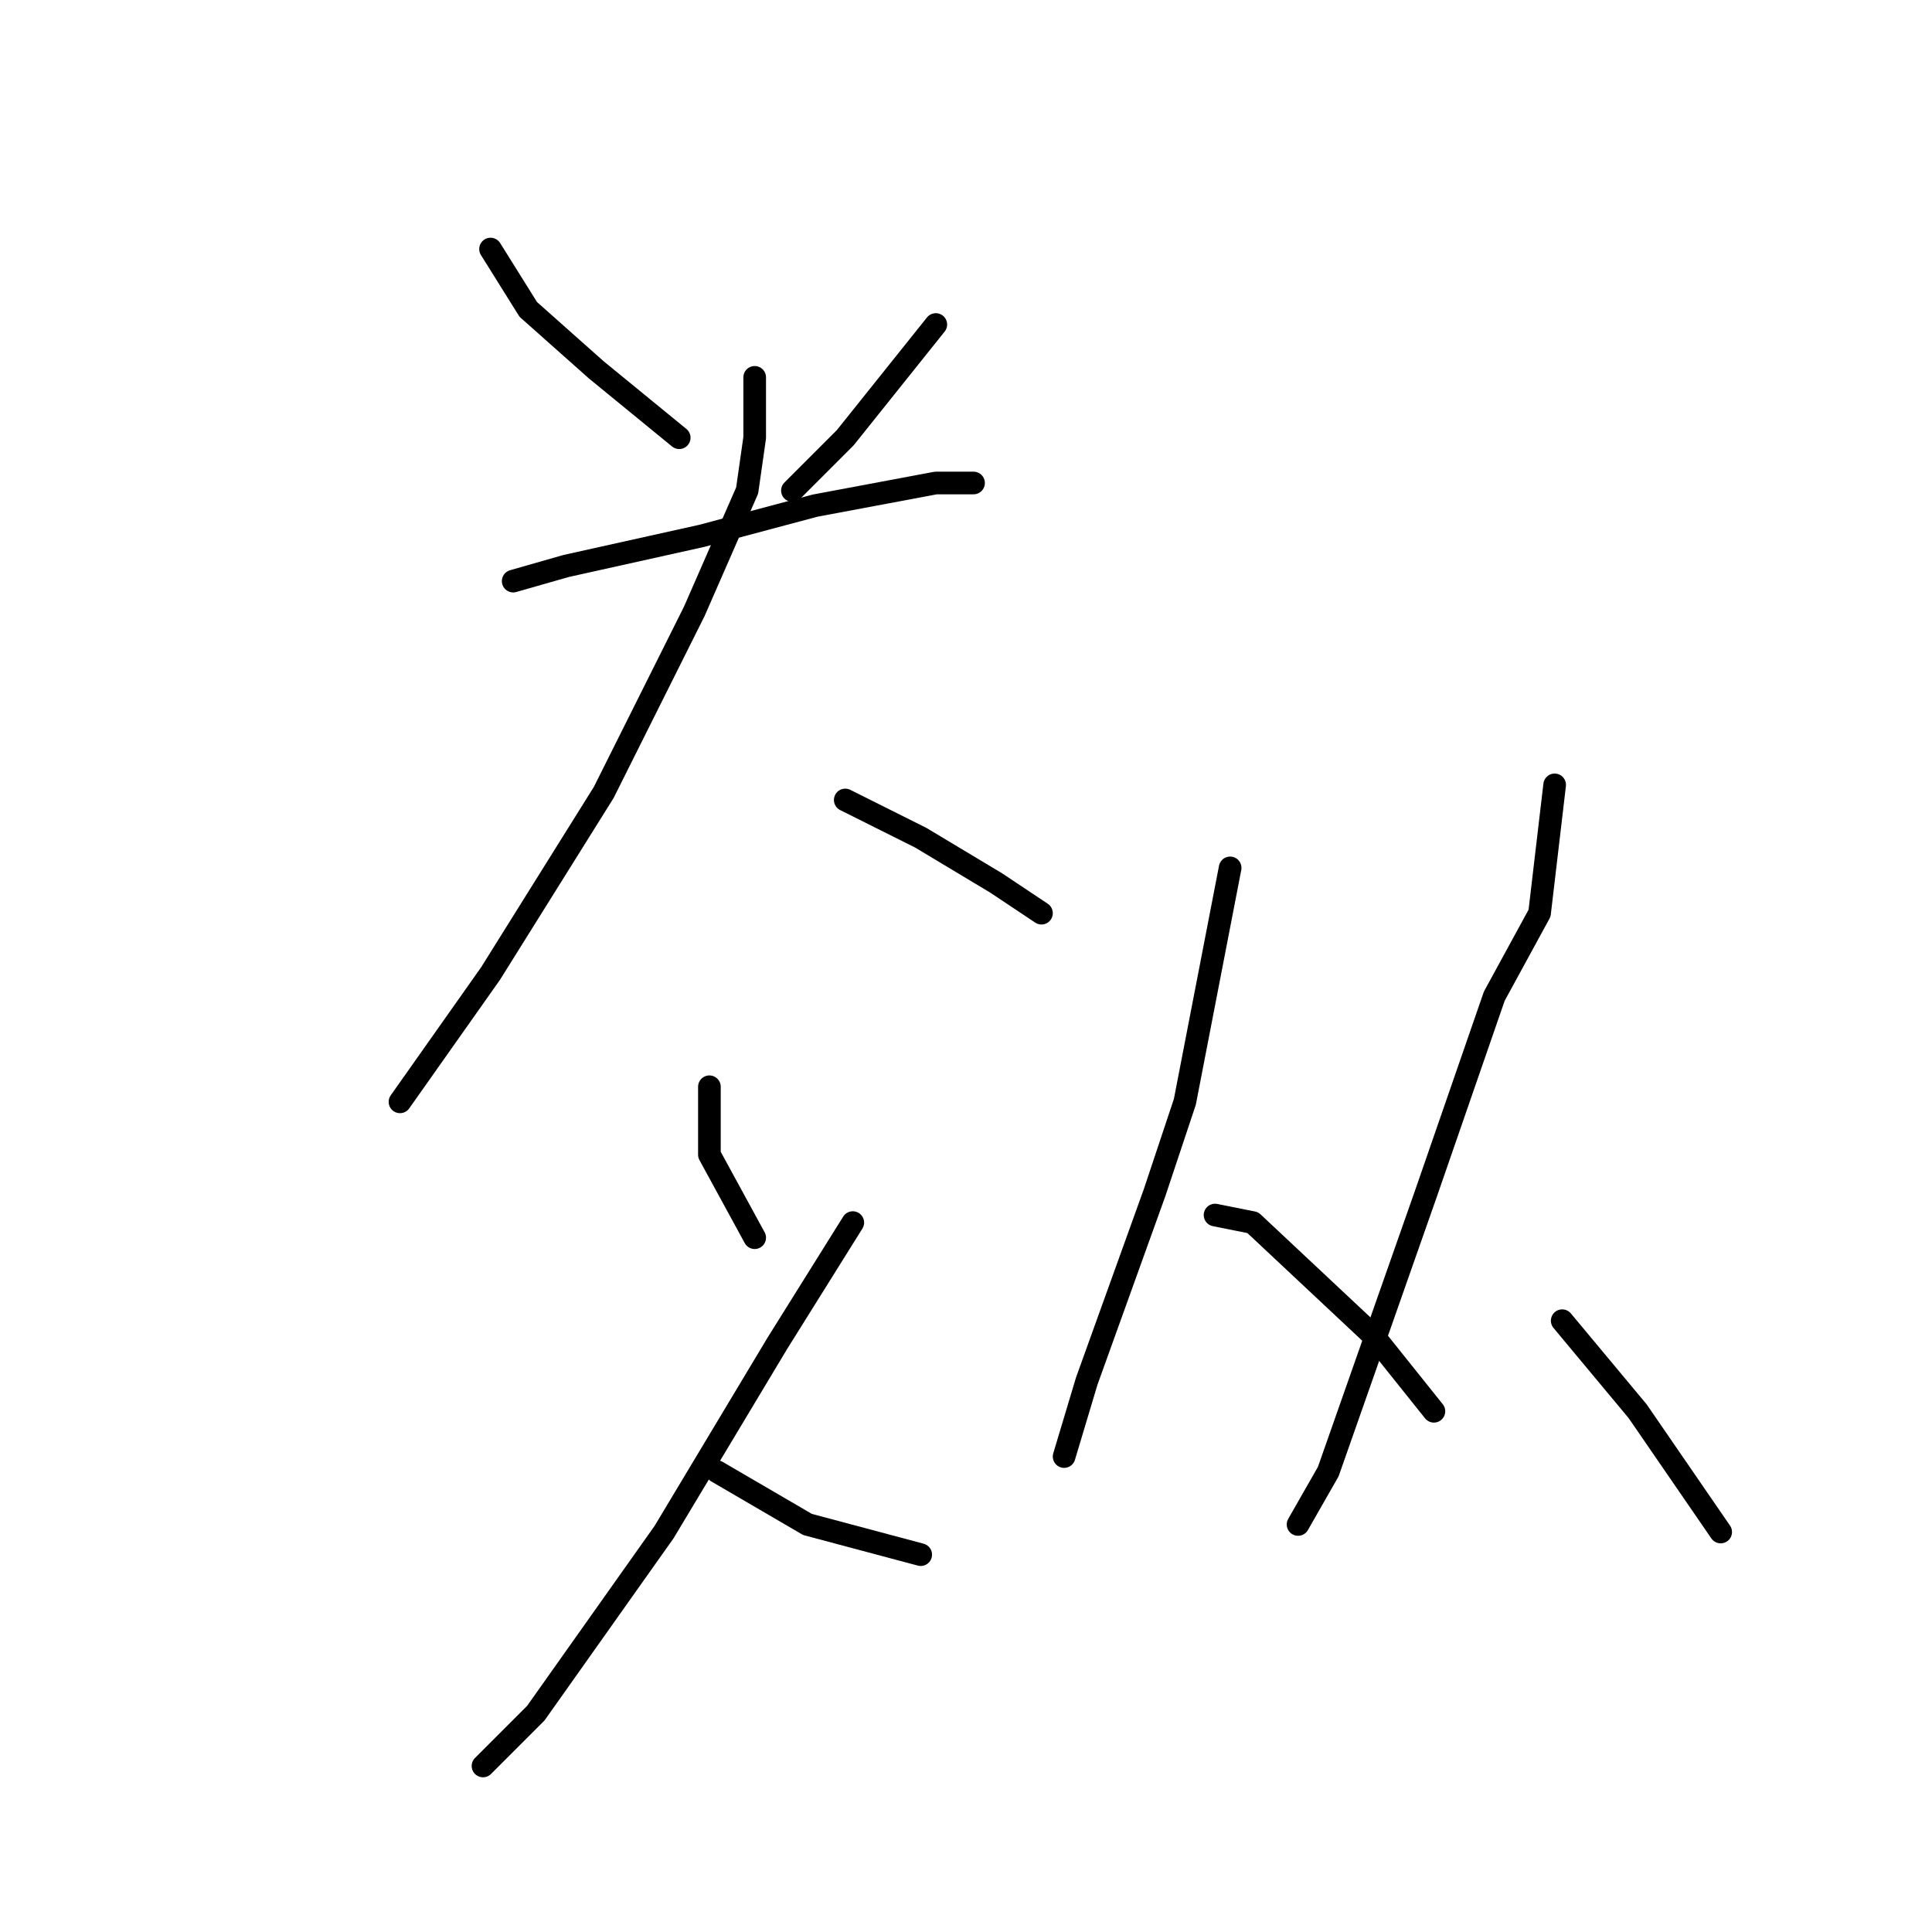<?xml version="1.0" standalone="no"?>
    <svg width="256" height="256" xmlns="http://www.w3.org/2000/svg" version="1.1">
    <polyline stroke="black" stroke-width="3" stroke-linecap="round" fill="transparent" stroke-linejoin="round" points="65 33 70 41 79 49 90 58 90 58 " />
        <polyline stroke="black" stroke-width="3" stroke-linecap="round" fill="transparent" stroke-linejoin="round" points="124 43 112 58 105 65 105 65 " />
        <polyline stroke="black" stroke-width="3" stroke-linecap="round" fill="transparent" stroke-linejoin="round" points="68 77 75 75 93 71 108 67 124 64 129 64 129 64 " />
        <polyline stroke="black" stroke-width="3" stroke-linecap="round" fill="transparent" stroke-linejoin="round" points="100 50 100 58 99 65 92 81 80 105 65 129 53 146 53 146 " />
        <polyline stroke="black" stroke-width="3" stroke-linecap="round" fill="transparent" stroke-linejoin="round" points="112 106 122 111 132 117 138 121 138 121 " />
        <polyline stroke="black" stroke-width="3" stroke-linecap="round" fill="transparent" stroke-linejoin="round" points="94 144 94 153 100 164 100 164 " />
        <polyline stroke="black" stroke-width="3" stroke-linecap="round" fill="transparent" stroke-linejoin="round" points="113 162 103 178 88 203 71 227 64 234 64 234 " />
        <polyline stroke="black" stroke-width="3" stroke-linecap="round" fill="transparent" stroke-linejoin="round" points="95 195 107 202 122 206 122 206 " />
        <polyline stroke="black" stroke-width="3" stroke-linecap="round" fill="transparent" stroke-linejoin="round" points="163 115 157 146 153 158 144 183 141 193 141 193 " />
        <polyline stroke="black" stroke-width="3" stroke-linecap="round" fill="transparent" stroke-linejoin="round" points="161 161 166 162 182 177 190 187 190 187 " />
        <polyline stroke="black" stroke-width="3" stroke-linecap="round" fill="transparent" stroke-linejoin="round" points="206 104 204 121 198 132 189 158 176 195 172 202 172 202 " />
        <polyline stroke="black" stroke-width="3" stroke-linecap="round" fill="transparent" stroke-linejoin="round" points="207 175 217 187 228 203 228 203 " />
        </svg>